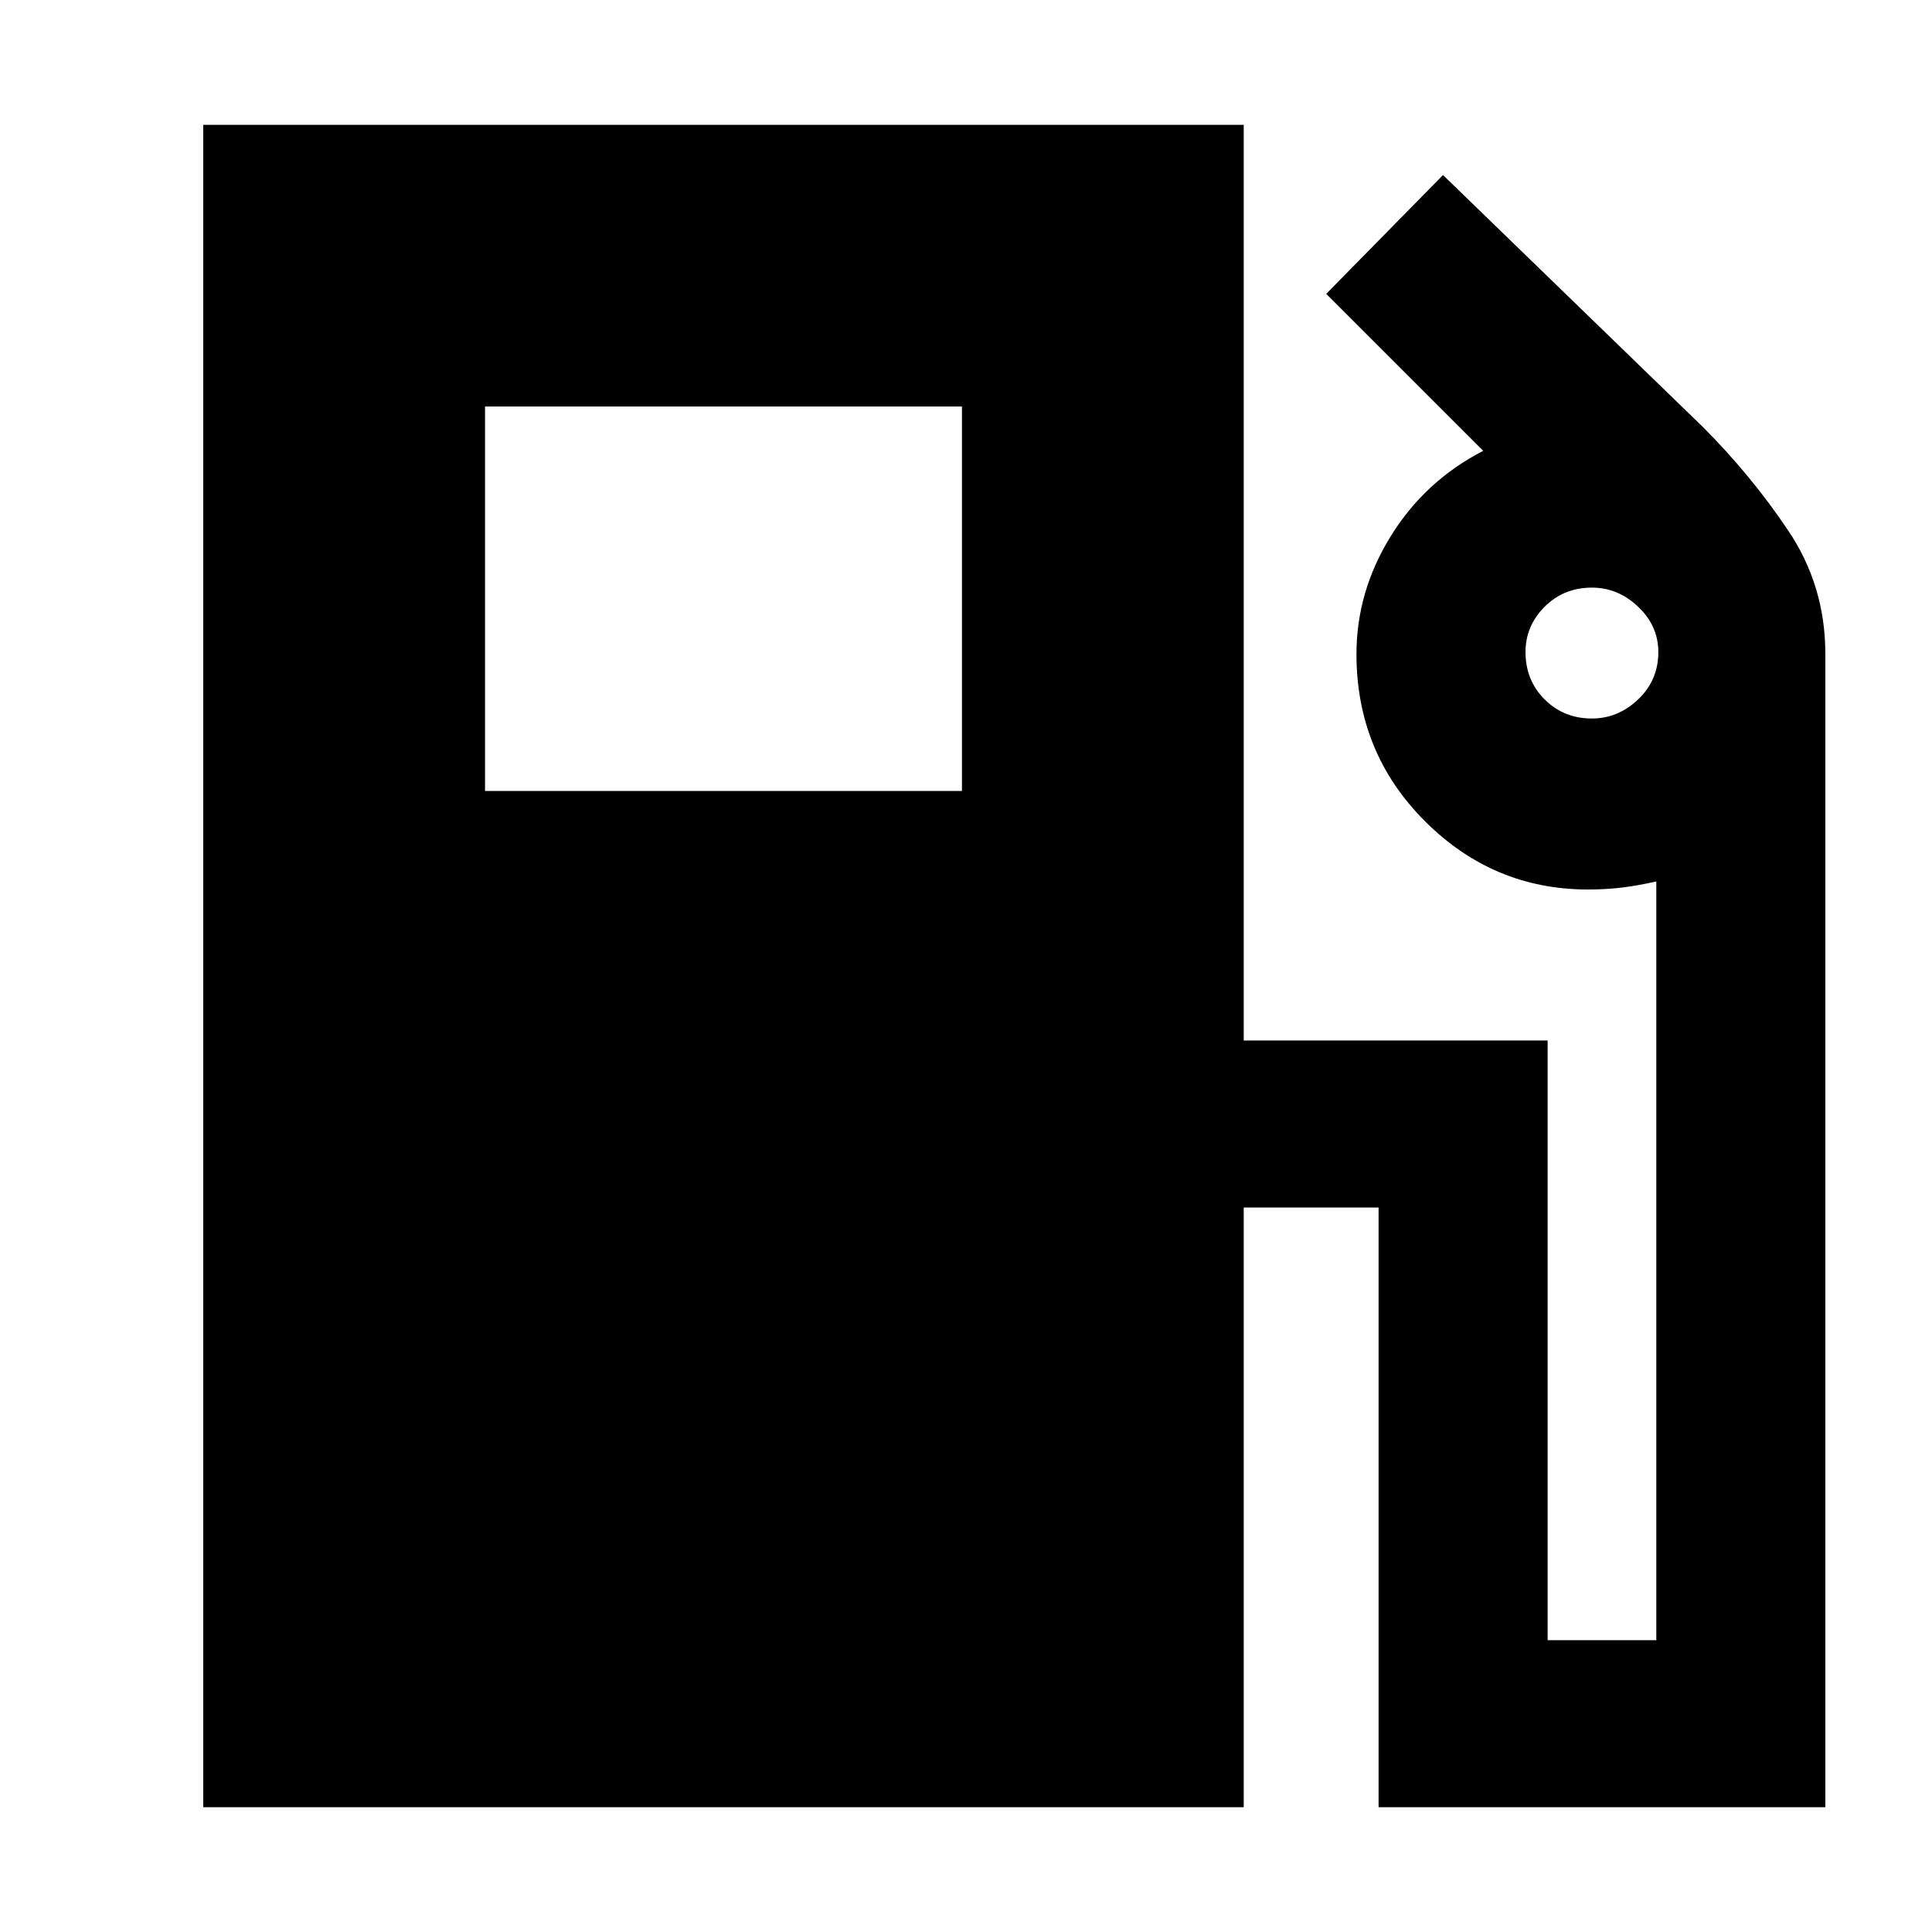 <svg xmlns="http://www.w3.org/2000/svg" height="20" width="20"><path d="M2.104 18.708V1.292h10.771v9.479h3.146v6.208h1.125V9.125q-.188.042-.354.063-.167.02-.354.02-.98 0-1.688-.708t-.708-1.729q0-.646.354-1.219.354-.573.958-.885l-1.625-1.625 1.209-1.23 2.687 2.605q.5.5.885 1.073.386.572.386 1.281v11.937h-4.625V12.5h-1.396v6.208Zm2.917-10.52h4.937v-3.98H5.021Zm11.458-.75q.271 0 .479-.198.209-.198.209-.49 0-.271-.209-.469-.208-.198-.479-.198-.291 0-.489.198t-.198.469q0 .292.198.49t.489.198Z"/></svg>